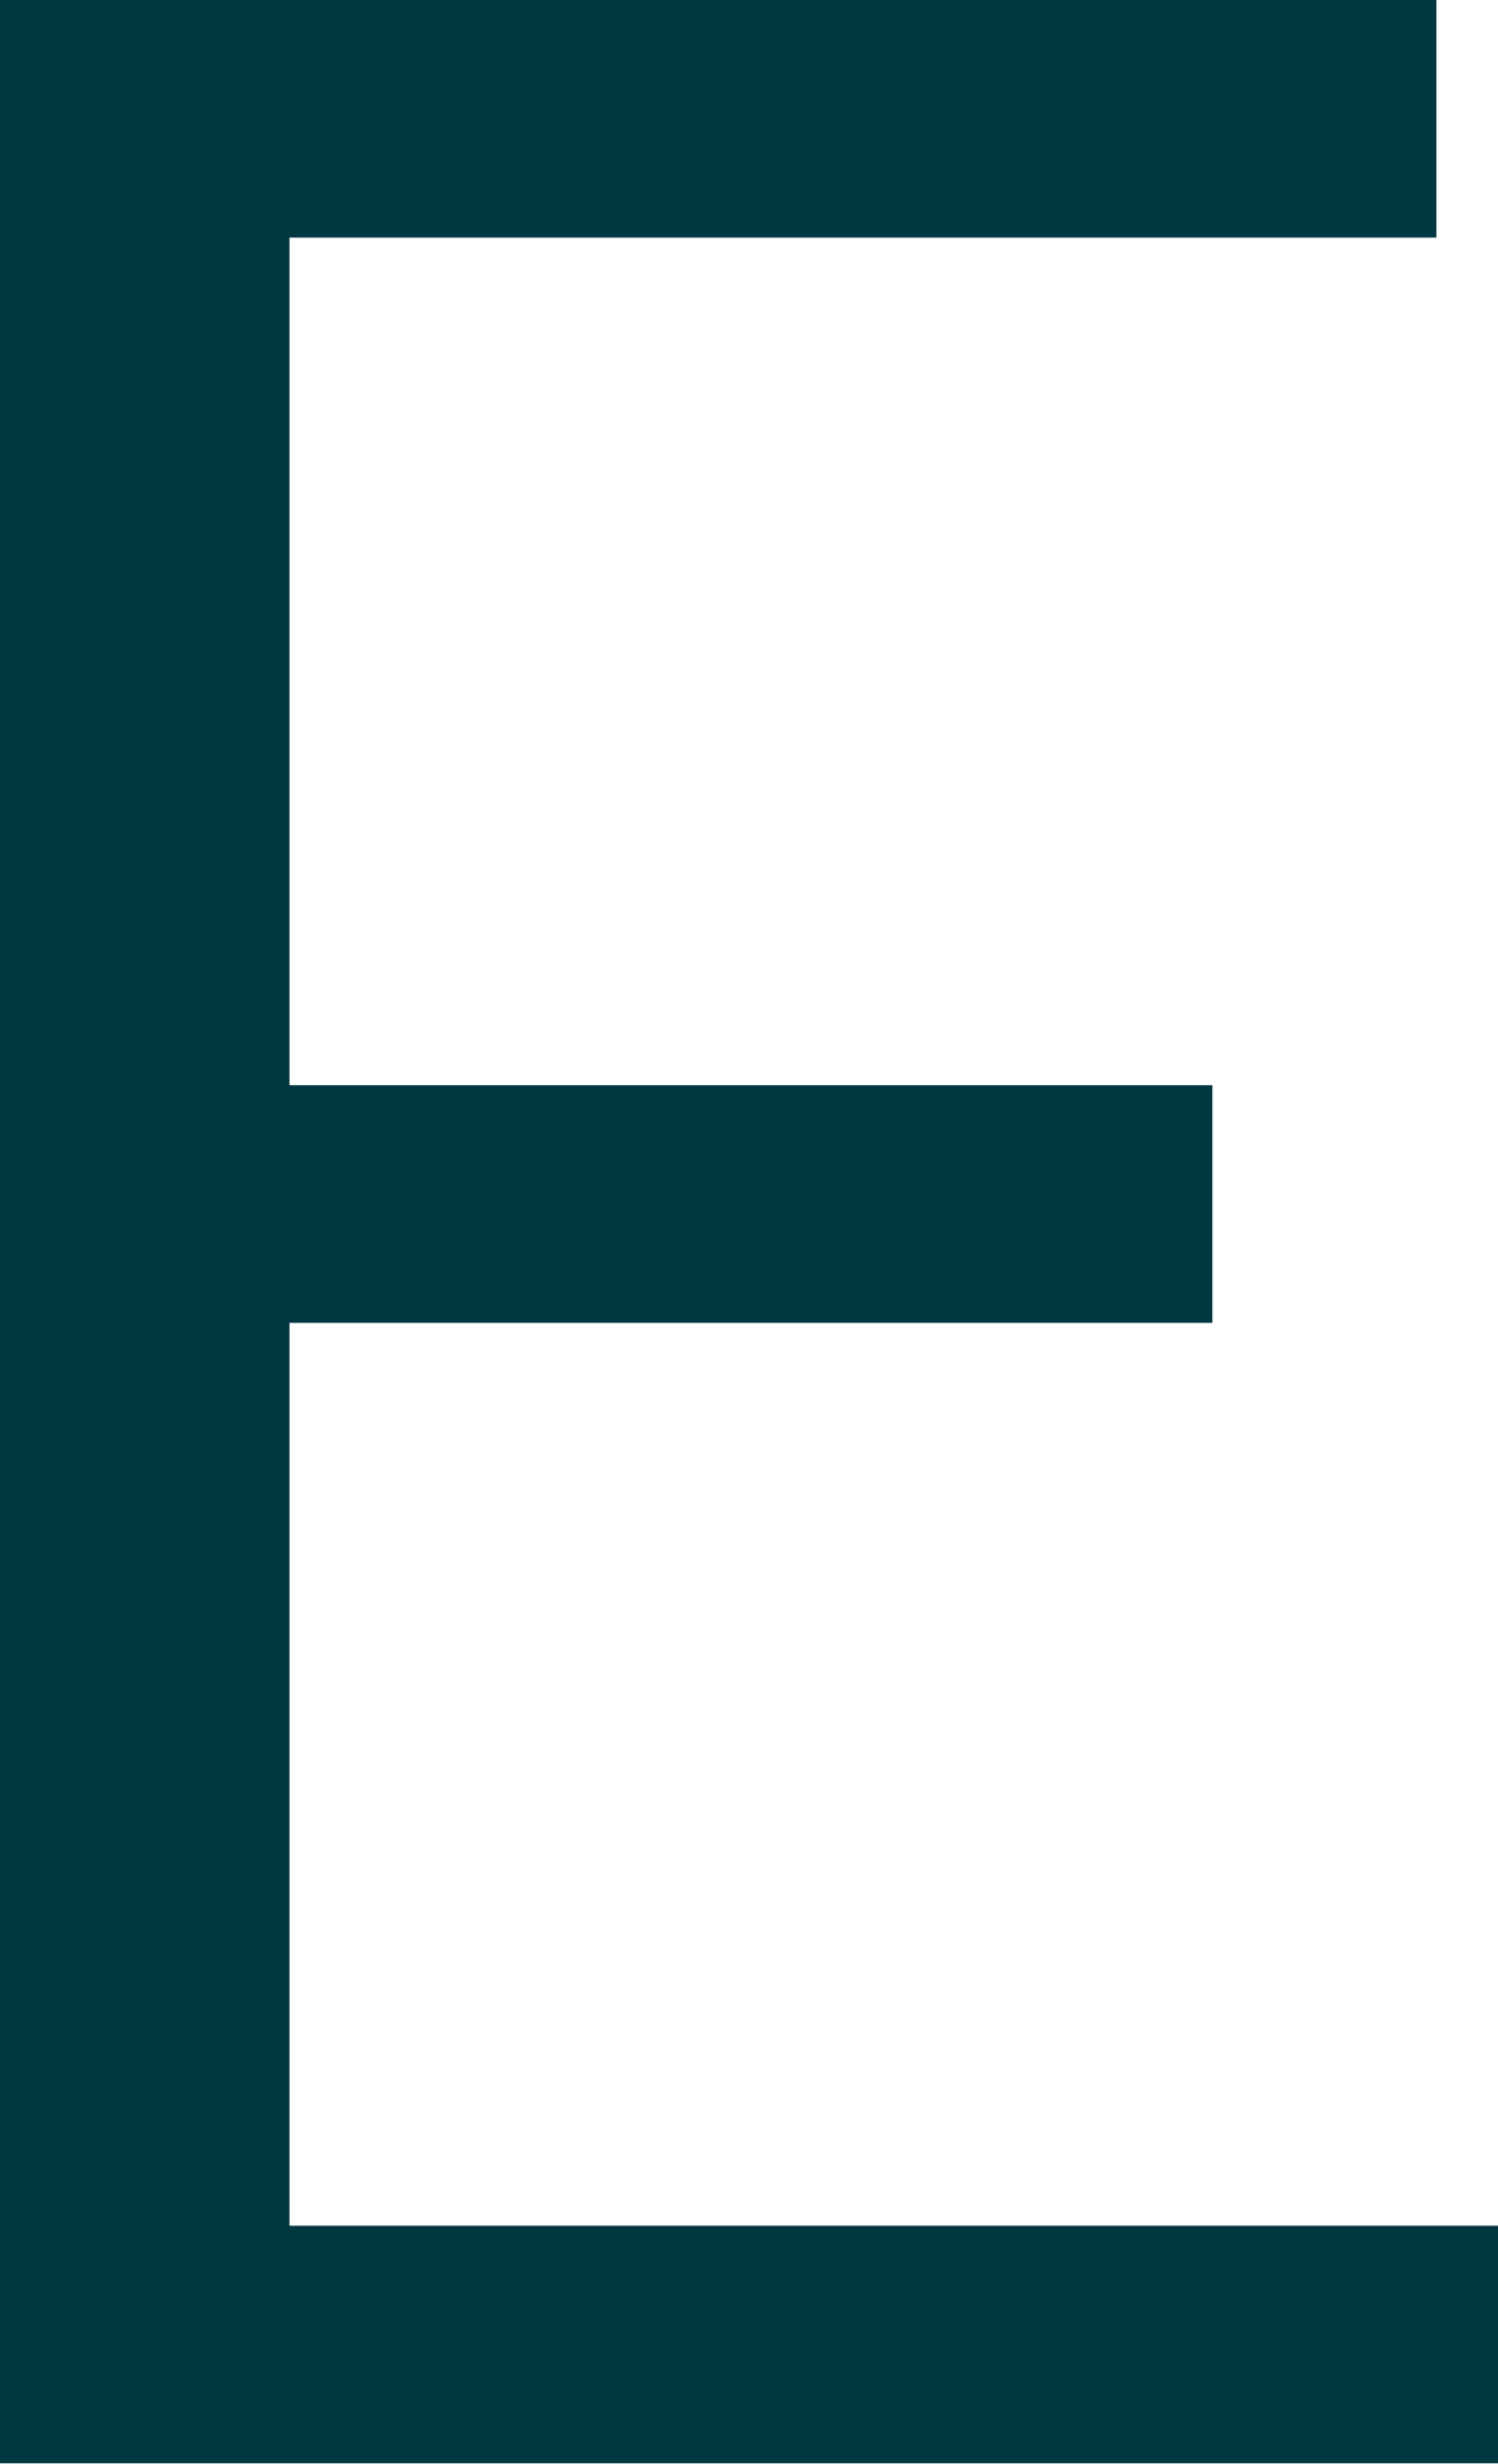 <?xml version="1.0" encoding="UTF-8"?><svg id="Layer_2" xmlns="http://www.w3.org/2000/svg" viewBox="0 0 23.34 38.37"><defs><style>.cls-1{fill:#003741;}</style></defs><g id="Layer_1-2"><path class="cls-1" d="M0,0H22.38V3.7H4.51v13.2h14.38v3.7H4.51v14.06H23.34v3.7H0V0Z"/></g></svg>